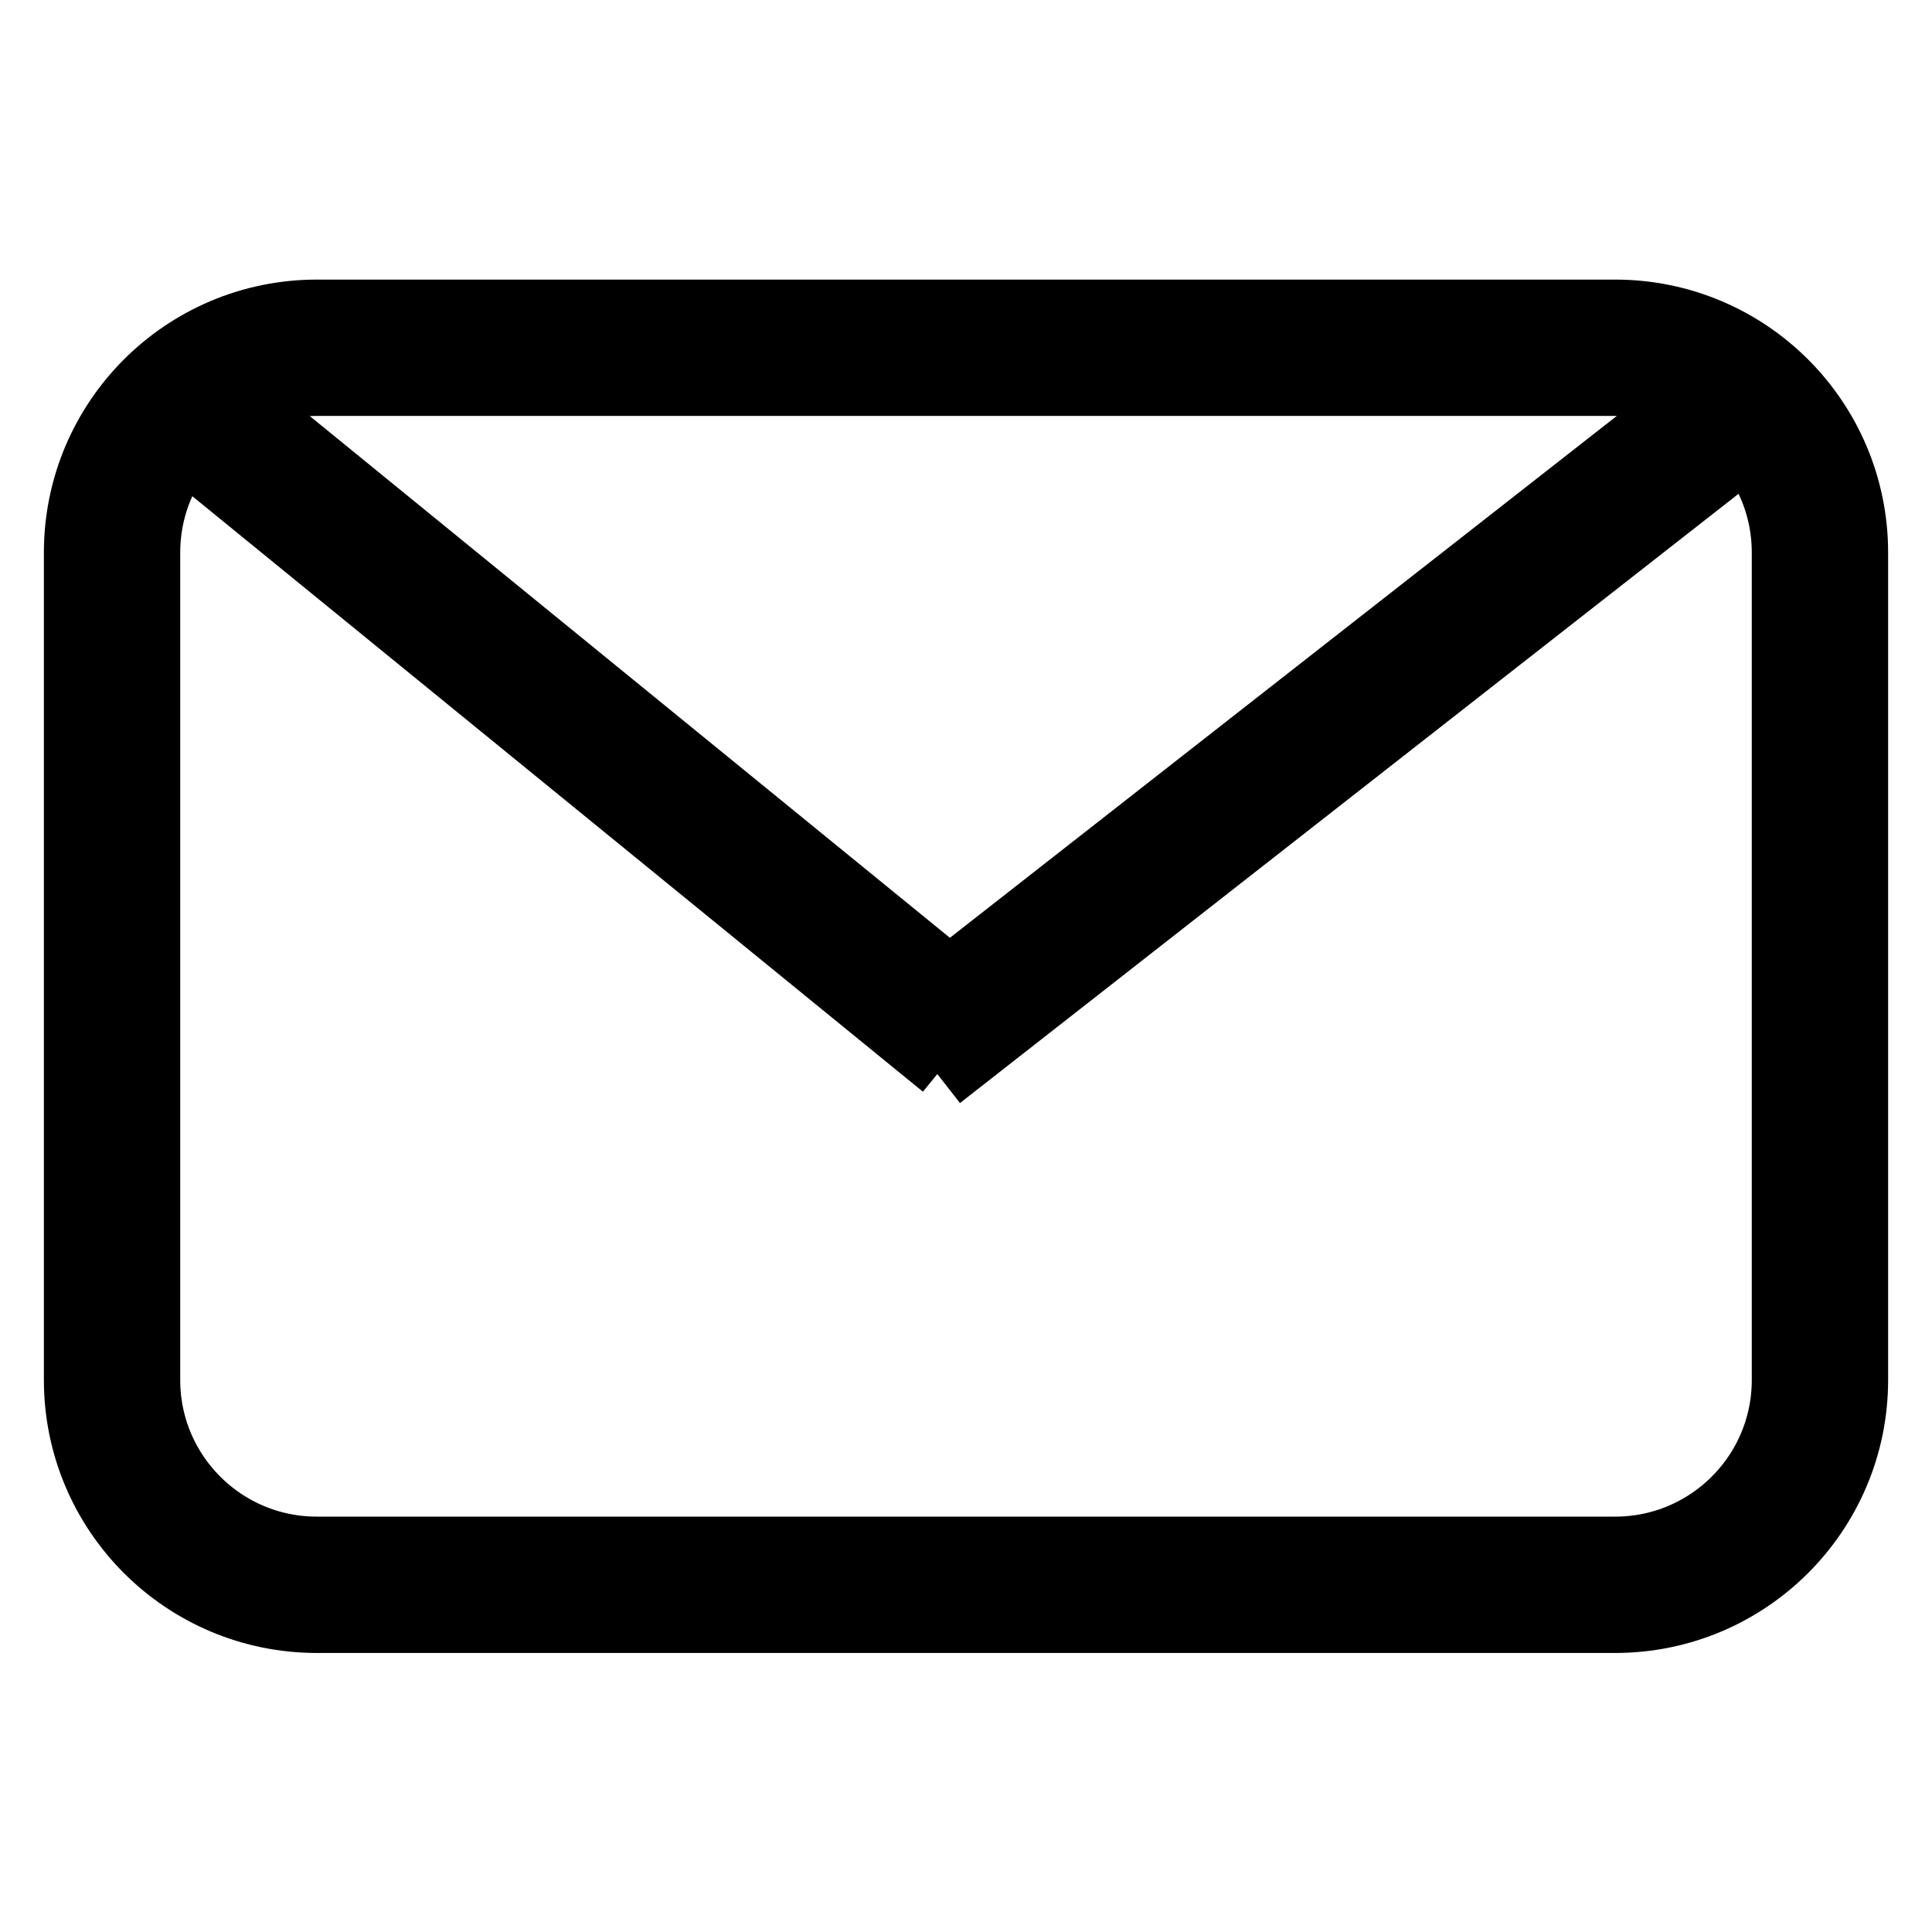 <svg width="35" height="35" viewBox="0 0 35 35" fill="none" xmlns="http://www.w3.org/2000/svg">
<g clip-path="url(#clip0_808_310)">
<path d="M29.26 6.3H5.74C3.691 6.3 2.03 7.961 2.03 10.01V25C2.03 27.049 3.691 28.71 5.74 28.71H29.26C31.309 28.71 32.97 27.049 32.97 25V10.01C32.97 7.961 31.309 6.3 29.26 6.3Z" stroke="black" stroke-width="2.47" stroke-miterlimit="10"/>
<path d="M3.28 7.23L17.5 18.82" stroke="black" stroke-width="2.47" stroke-miterlimit="10"/>
<path d="M16.63 19.01L32.08 6.92" stroke="black" stroke-width="2.47" stroke-miterlimit="10"/>
</g>
<defs>
<clipPath id="clip0_808_310">
<rect width="35" height="35" fill="white"/>
</clipPath>
</defs>
</svg>
